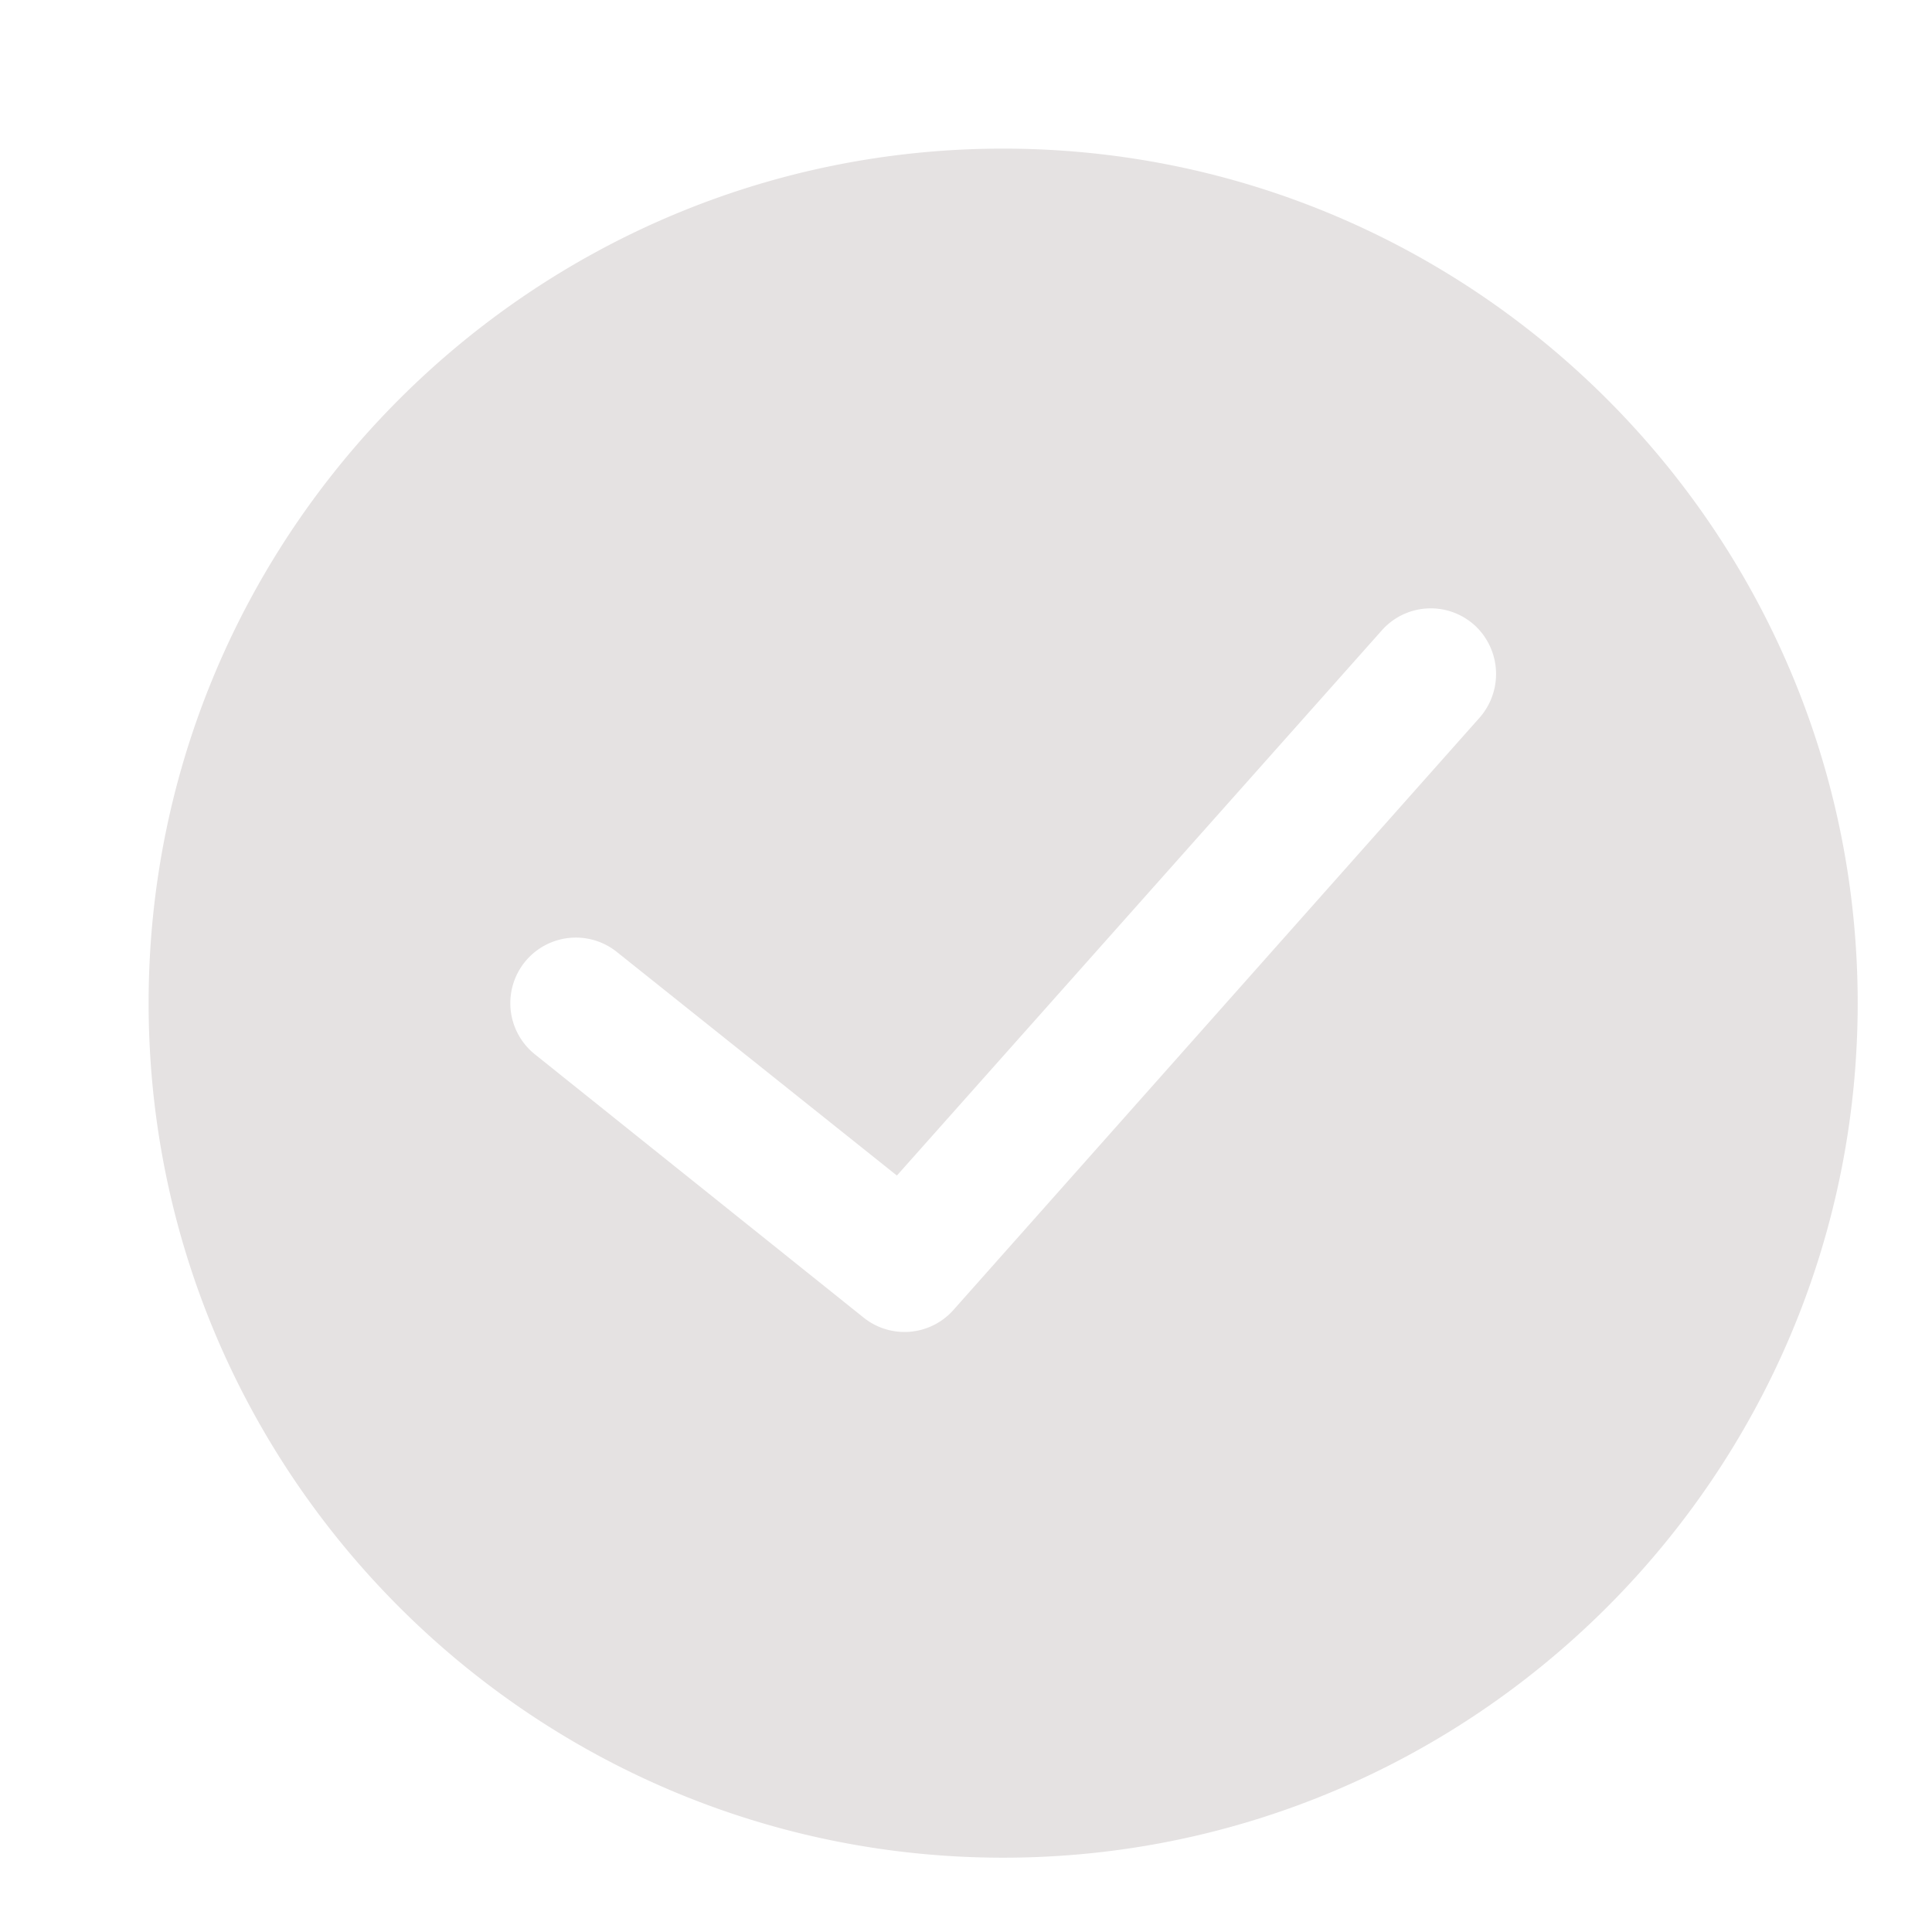 <svg xmlns="http://www.w3.org/2000/svg" xmlns:xlink="http://www.w3.org/1999/xlink" width="26" height="26" viewBox="0 0 26 26"><defs><path id="a1234" d="M703 2074.5c0 6.34-5.16 11.5-11.5 11.5s-11.5-5.16-11.5-11.5 5.16-11.5 11.5-11.5 11.5 5.16 11.5 11.5zm-5.16-5.09a.88.88 0 0 0-1.25.08l-6.52 7.33-3.77-3.01a.88.88 0 0 0-1.1 1.38l4.42 3.54a.88.88 0 0 0 1.21-.1l7.08-7.97a.89.89 0 0 0-.07-1.25z"/></defs><g transform="translate(-678 -2061)"><use fill="#e5e2e2" xlink:href="#a1234"/></g></svg>